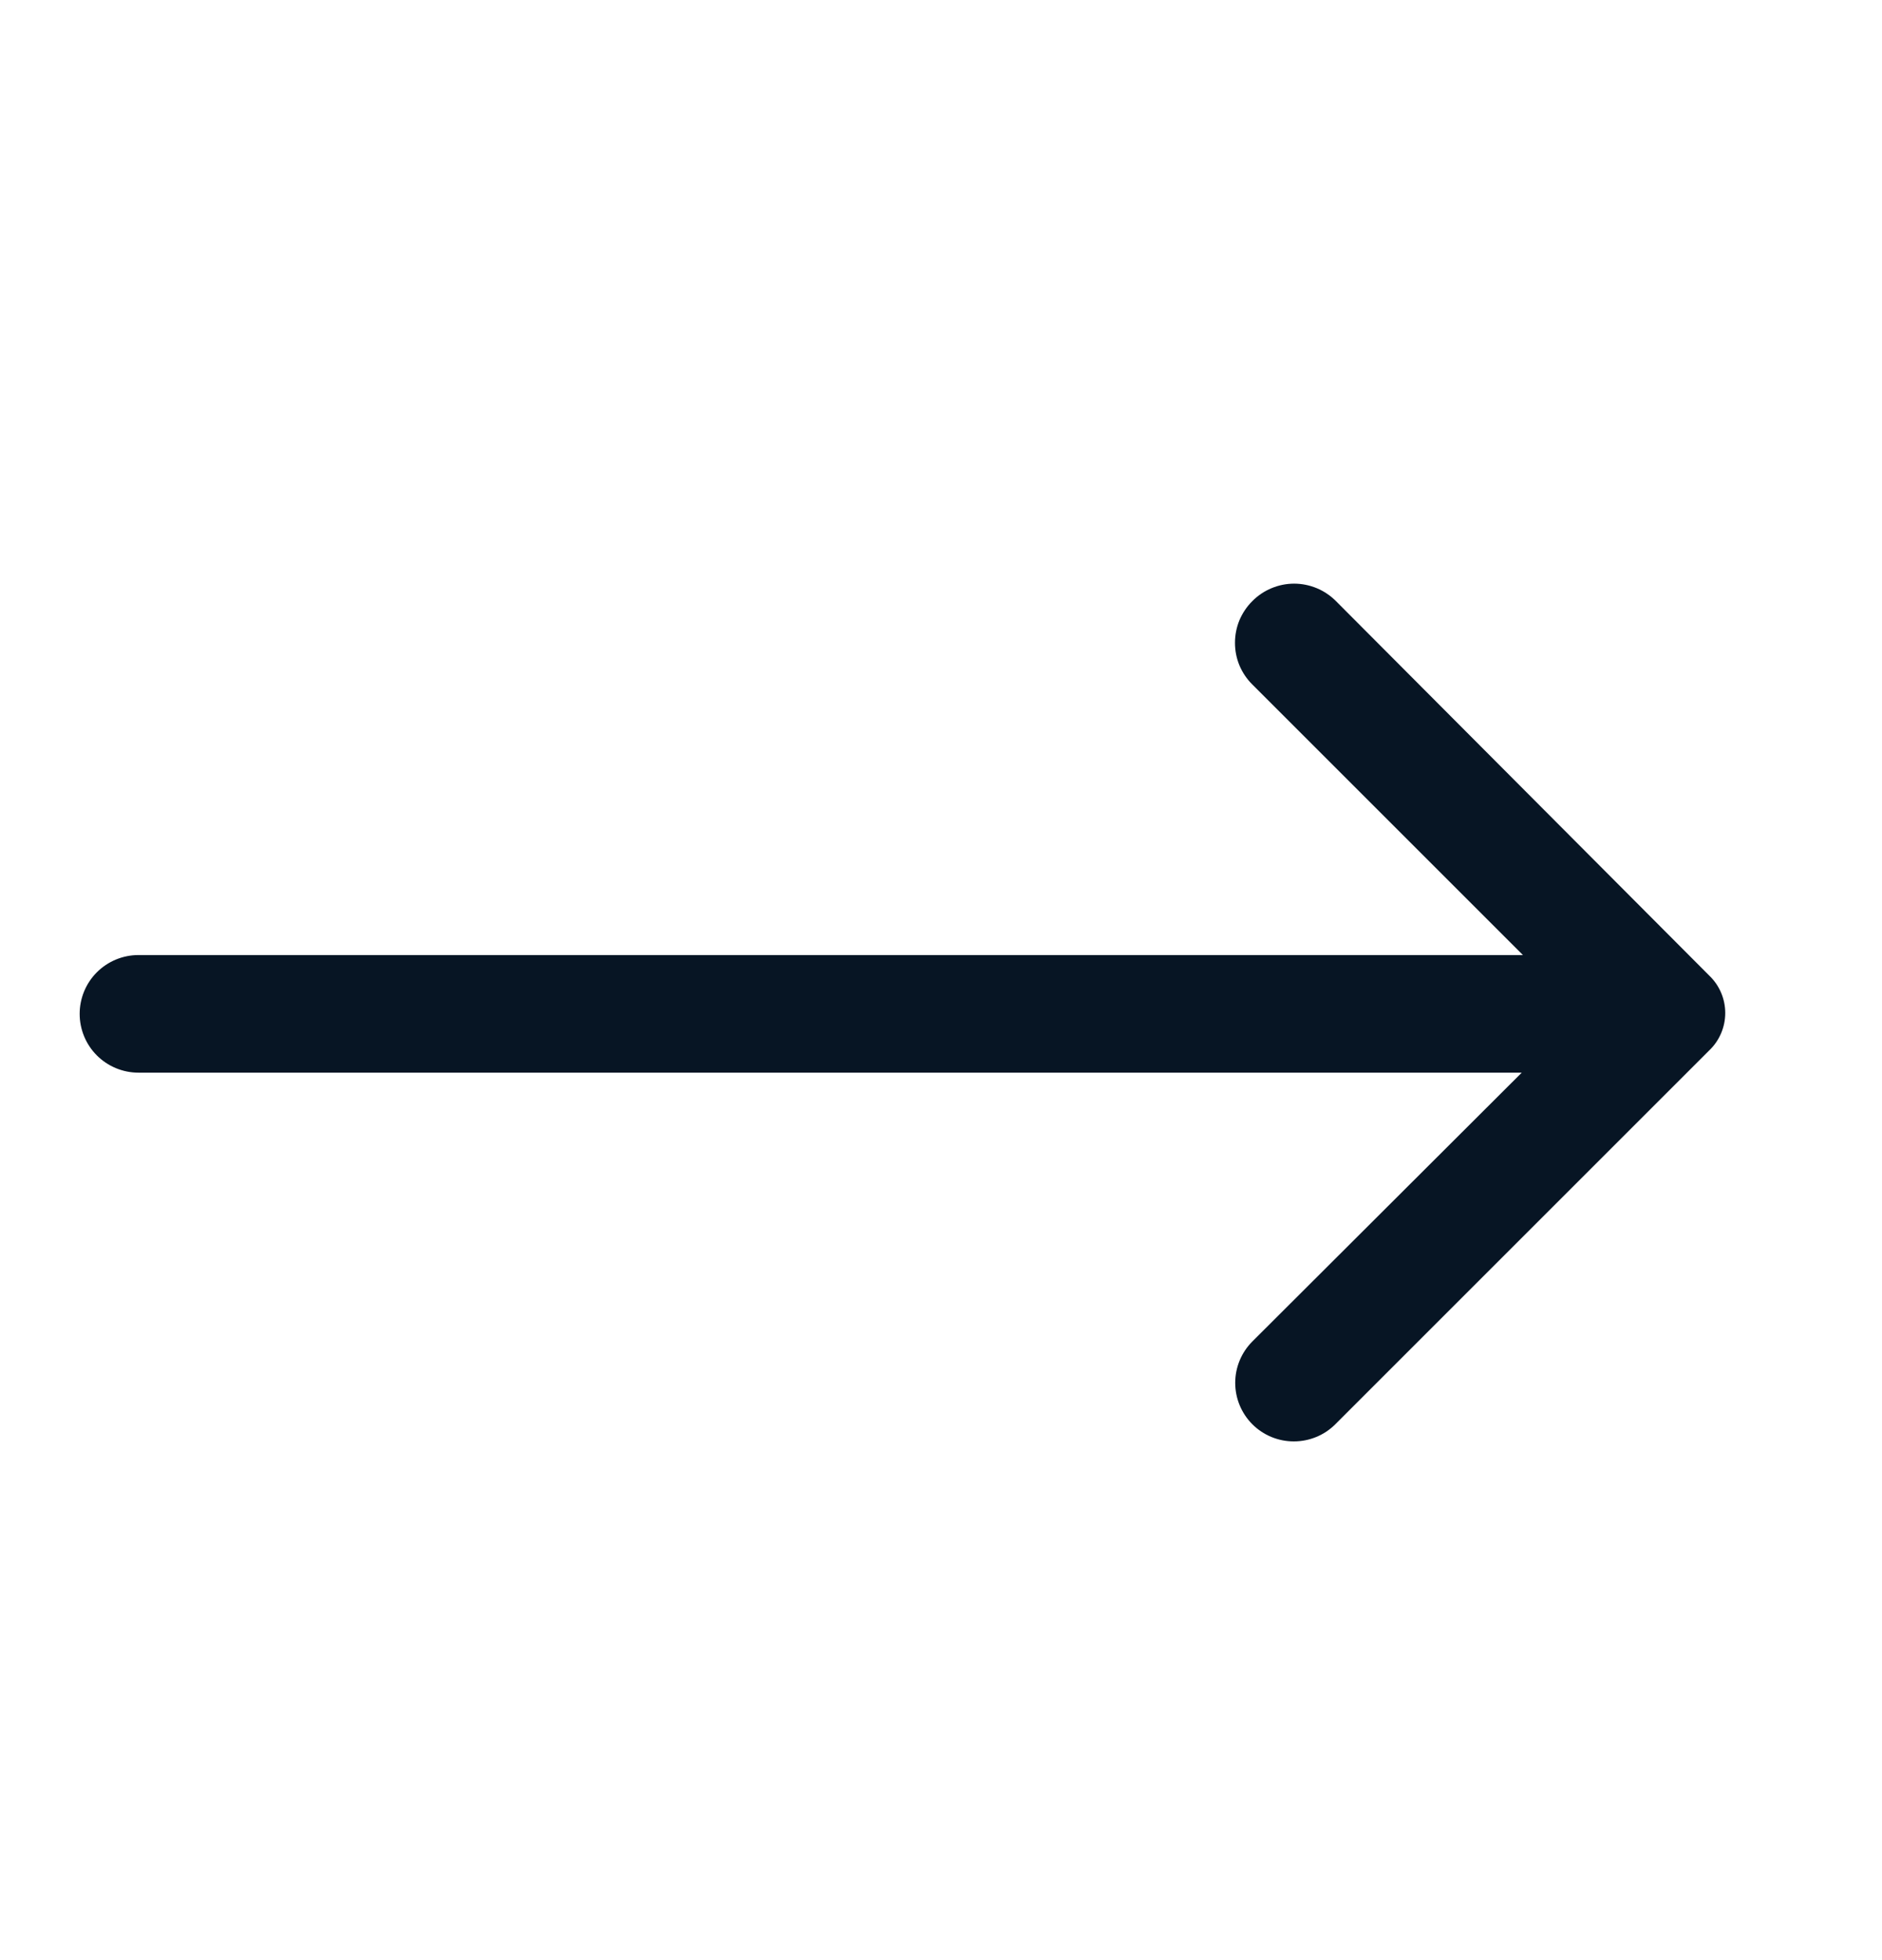 <svg width="24" height="25" viewBox="0 0 24 25" fill="none" xmlns="http://www.w3.org/2000/svg">
<path d="M15.971 7.666C15.9 7.736 15.845 7.819 15.806 7.91C15.768 8.002 15.749 8.1 15.749 8.199C15.749 8.298 15.768 8.396 15.806 8.487C15.845 8.579 15.9 8.661 15.971 8.731L19.421 12.181H1.766C1.567 12.181 1.376 12.26 1.235 12.401C1.095 12.541 1.016 12.732 1.016 12.931C1.016 13.13 1.095 13.321 1.235 13.461C1.376 13.602 1.567 13.681 1.766 13.681H19.406L15.971 17.109C15.831 17.249 15.752 17.439 15.752 17.637C15.752 17.836 15.831 18.026 15.971 18.166C16.111 18.306 16.301 18.384 16.499 18.384C16.698 18.384 16.888 18.306 17.028 18.166L21.798 13.396C21.862 13.335 21.913 13.261 21.948 13.179C21.983 13.097 22.001 13.009 22.001 12.92C22.001 12.831 21.983 12.743 21.948 12.661C21.913 12.579 21.862 12.505 21.798 12.444L17.036 7.666C16.966 7.596 16.883 7.54 16.792 7.502C16.7 7.464 16.602 7.444 16.503 7.444C16.404 7.444 16.306 7.464 16.215 7.502C16.123 7.54 16.04 7.596 15.971 7.666Z" fill="#071524"/>
</svg>
